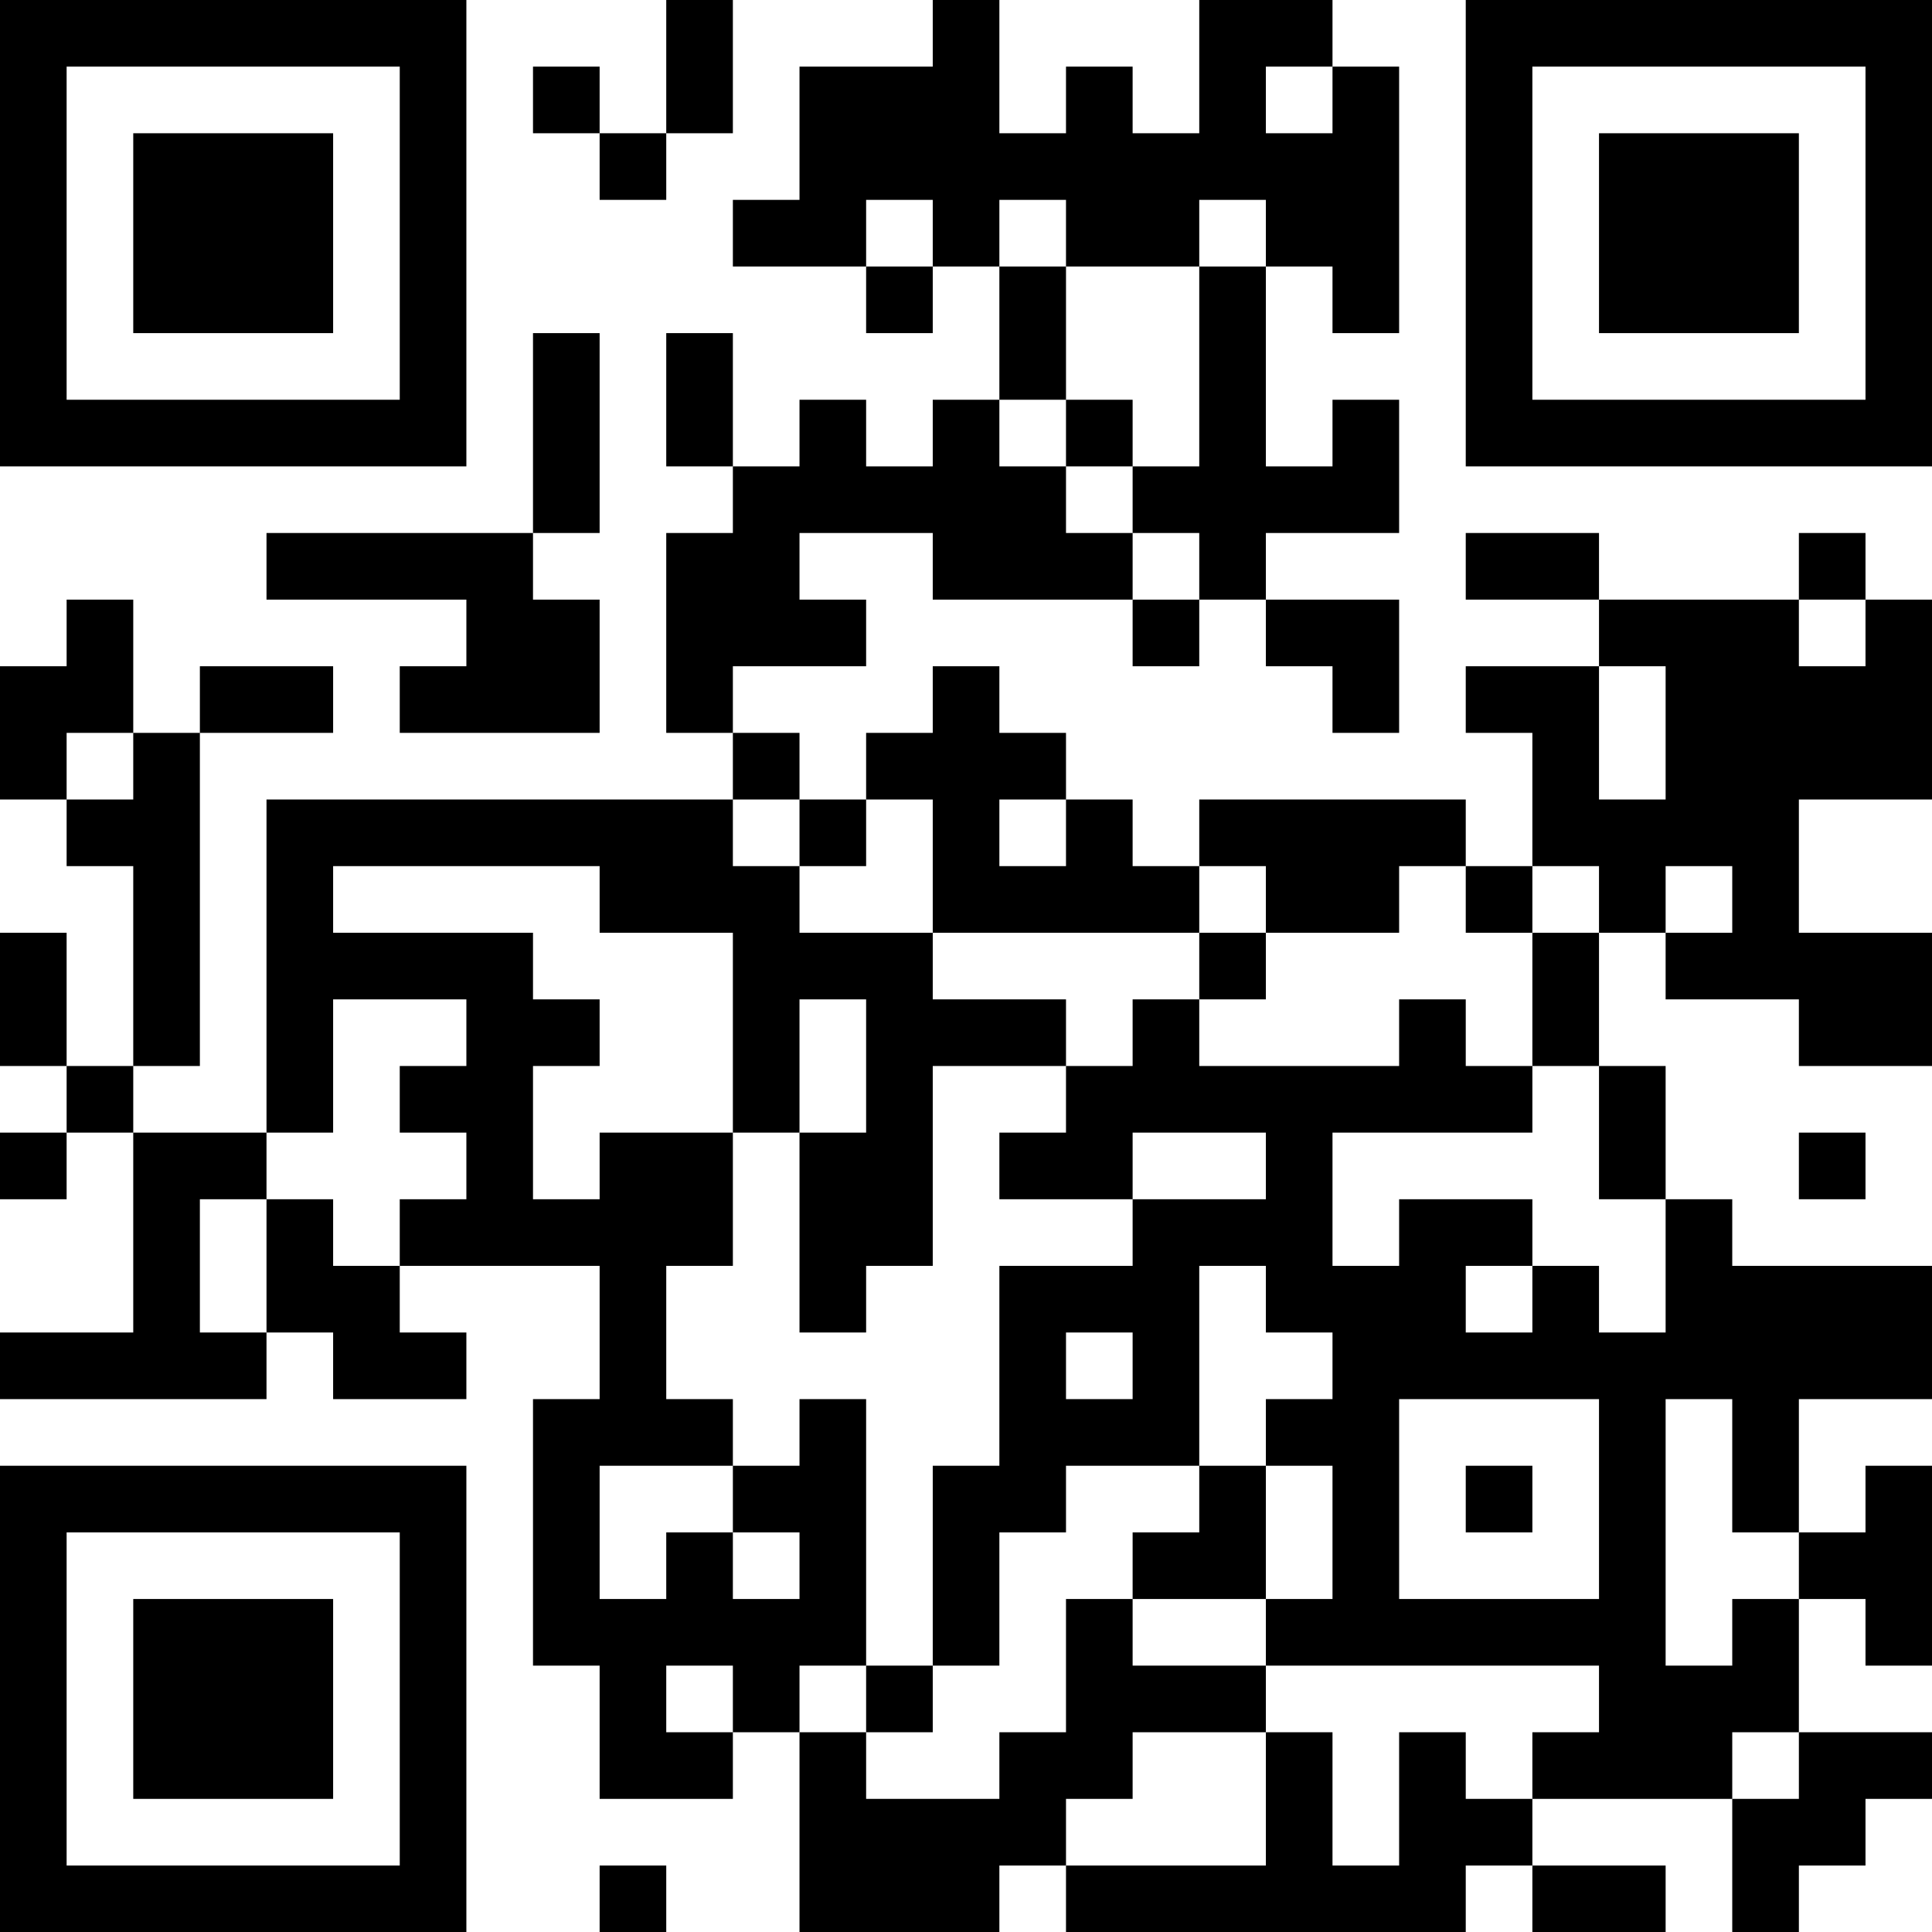 <?xml version="1.0" encoding="UTF-8"?>
<svg xmlns="http://www.w3.org/2000/svg" version="1.1" width="200" height="200" viewBox="0 0 200 200"><rect x="0" y="0" width="200" height="200" fill="#ffffff"/><g transform="scale(6.897)"><g transform="translate(0,0)"><path fill-rule="evenodd" d="M10 0L10 2L9 2L9 1L8 1L8 2L9 2L9 3L10 3L10 2L11 2L11 0ZM14 0L14 1L12 1L12 3L11 3L11 4L13 4L13 5L14 5L14 4L15 4L15 6L14 6L14 7L13 7L13 6L12 6L12 7L11 7L11 5L10 5L10 7L11 7L11 8L10 8L10 11L11 11L11 12L4 12L4 17L2 17L2 16L3 16L3 11L5 11L5 10L3 10L3 11L2 11L2 9L1 9L1 10L0 10L0 12L1 12L1 13L2 13L2 16L1 16L1 14L0 14L0 16L1 16L1 17L0 17L0 18L1 18L1 17L2 17L2 20L0 20L0 21L4 21L4 20L5 20L5 21L7 21L7 20L6 20L6 19L9 19L9 21L8 21L8 25L9 25L9 27L11 27L11 26L12 26L12 29L15 29L15 28L16 28L16 29L22 29L22 28L23 28L23 29L25 29L25 28L23 28L23 27L26 27L26 29L27 29L27 28L28 28L28 27L29 27L29 26L27 26L27 24L28 24L28 25L29 25L29 22L28 22L28 23L27 23L27 21L29 21L29 19L26 19L26 18L25 18L25 16L24 16L24 14L25 14L25 15L27 15L27 16L29 16L29 14L27 14L27 12L29 12L29 9L28 9L28 8L27 8L27 9L24 9L24 8L22 8L22 9L24 9L24 10L22 10L22 11L23 11L23 13L22 13L22 12L18 12L18 13L17 13L17 12L16 12L16 11L15 11L15 10L14 10L14 11L13 11L13 12L12 12L12 11L11 11L11 10L13 10L13 9L12 9L12 8L14 8L14 9L17 9L17 10L18 10L18 9L19 9L19 10L20 10L20 11L21 11L21 9L19 9L19 8L21 8L21 6L20 6L20 7L19 7L19 4L20 4L20 5L21 5L21 1L20 1L20 0L18 0L18 2L17 2L17 1L16 1L16 2L15 2L15 0ZM19 1L19 2L20 2L20 1ZM13 3L13 4L14 4L14 3ZM15 3L15 4L16 4L16 6L15 6L15 7L16 7L16 8L17 8L17 9L18 9L18 8L17 8L17 7L18 7L18 4L19 4L19 3L18 3L18 4L16 4L16 3ZM8 5L8 8L4 8L4 9L7 9L7 10L6 10L6 11L9 11L9 9L8 9L8 8L9 8L9 5ZM16 6L16 7L17 7L17 6ZM27 9L27 10L28 10L28 9ZM24 10L24 12L25 12L25 10ZM1 11L1 12L2 12L2 11ZM11 12L11 13L12 13L12 14L14 14L14 15L16 15L16 16L14 16L14 19L13 19L13 20L12 20L12 17L13 17L13 15L12 15L12 17L11 17L11 14L9 14L9 13L5 13L5 14L8 14L8 15L9 15L9 16L8 16L8 18L9 18L9 17L11 17L11 19L10 19L10 21L11 21L11 22L9 22L9 24L10 24L10 23L11 23L11 24L12 24L12 23L11 23L11 22L12 22L12 21L13 21L13 25L12 25L12 26L13 26L13 27L15 27L15 26L16 26L16 24L17 24L17 25L19 25L19 26L17 26L17 27L16 27L16 28L19 28L19 26L20 26L20 28L21 28L21 26L22 26L22 27L23 27L23 26L24 26L24 25L19 25L19 24L20 24L20 22L19 22L19 21L20 21L20 20L19 20L19 19L18 19L18 22L16 22L16 23L15 23L15 25L14 25L14 22L15 22L15 19L17 19L17 18L19 18L19 17L17 17L17 18L15 18L15 17L16 17L16 16L17 16L17 15L18 15L18 16L21 16L21 15L22 15L22 16L23 16L23 17L20 17L20 19L21 19L21 18L23 18L23 19L22 19L22 20L23 20L23 19L24 19L24 20L25 20L25 18L24 18L24 16L23 16L23 14L24 14L24 13L23 13L23 14L22 14L22 13L21 13L21 14L19 14L19 13L18 13L18 14L14 14L14 12L13 12L13 13L12 13L12 12ZM15 12L15 13L16 13L16 12ZM25 13L25 14L26 14L26 13ZM18 14L18 15L19 15L19 14ZM5 15L5 17L4 17L4 18L3 18L3 20L4 20L4 18L5 18L5 19L6 19L6 18L7 18L7 17L6 17L6 16L7 16L7 15ZM27 17L27 18L28 18L28 17ZM16 20L16 21L17 21L17 20ZM21 21L21 24L24 24L24 21ZM25 21L25 25L26 25L26 24L27 24L27 23L26 23L26 21ZM18 22L18 23L17 23L17 24L19 24L19 22ZM22 22L22 23L23 23L23 22ZM10 25L10 26L11 26L11 25ZM13 25L13 26L14 26L14 25ZM26 26L26 27L27 27L27 26ZM9 28L9 29L10 29L10 28ZM0 0L0 7L7 7L7 0ZM1 1L1 6L6 6L6 1ZM2 2L2 5L5 5L5 2ZM22 0L22 7L29 7L29 0ZM23 1L23 6L28 6L28 1ZM24 2L24 5L27 5L27 2ZM0 22L0 29L7 29L7 22ZM1 23L1 28L6 28L6 23ZM2 24L2 27L5 27L5 24Z" fill="#000000"/></g></g></svg>
